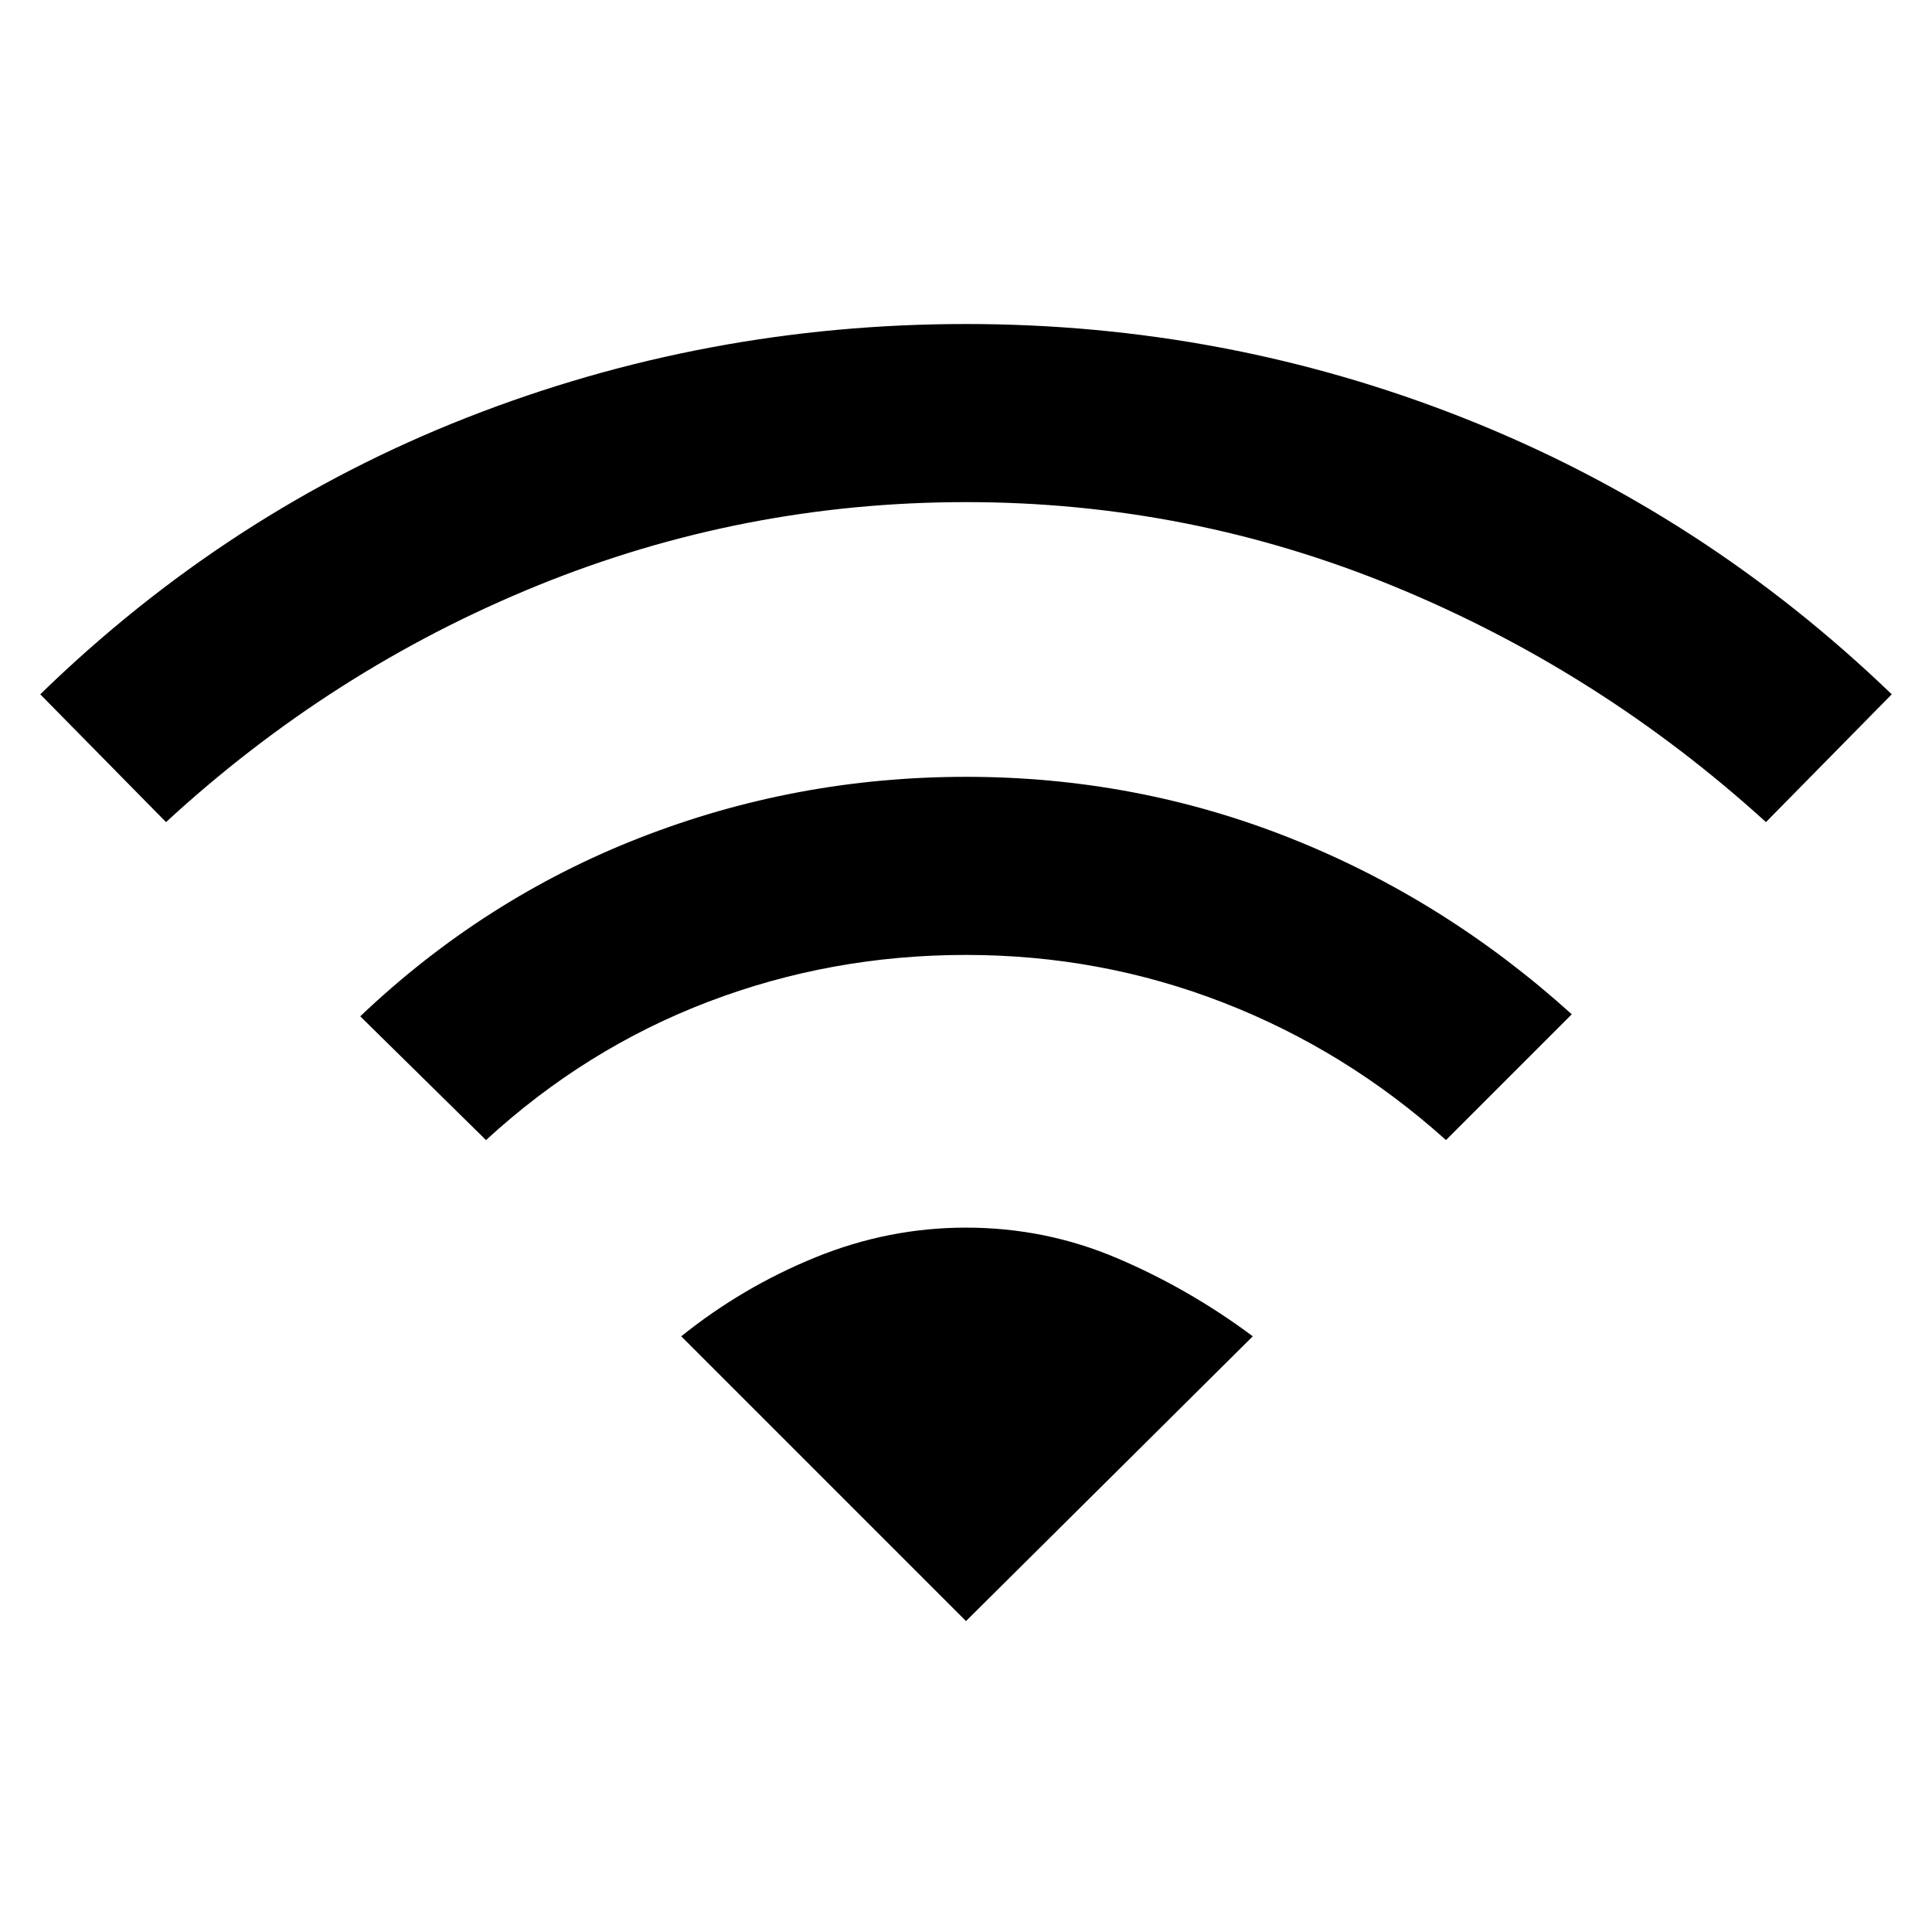 <svg xmlns="http://www.w3.org/2000/svg" height="20" viewBox="0 -960 960 960" width="20"><path d="M241.5-393.5 179-455q61.5-58.5 139-88.75T480-574q84.5 0 161.25 30.5T781-456l-62.5 62.5Q669-438 608-461.75T480-485.5q-67 0-128 23.25T241.5-393.5Zm-159-158L20-615q93.5-91 212-137.5T480-799q129.5 0 248 47t212 137l-62.5 63.5q-82.5-75-184.5-117t-213-42q-111 0-213 41.5T82.5-551.5Zm397.5 397L338.5-296q30.5-24.5 66.75-39.25T480-350q39.5 0 75.25 15.25T622.5-296L480-154.5Z"/></svg>